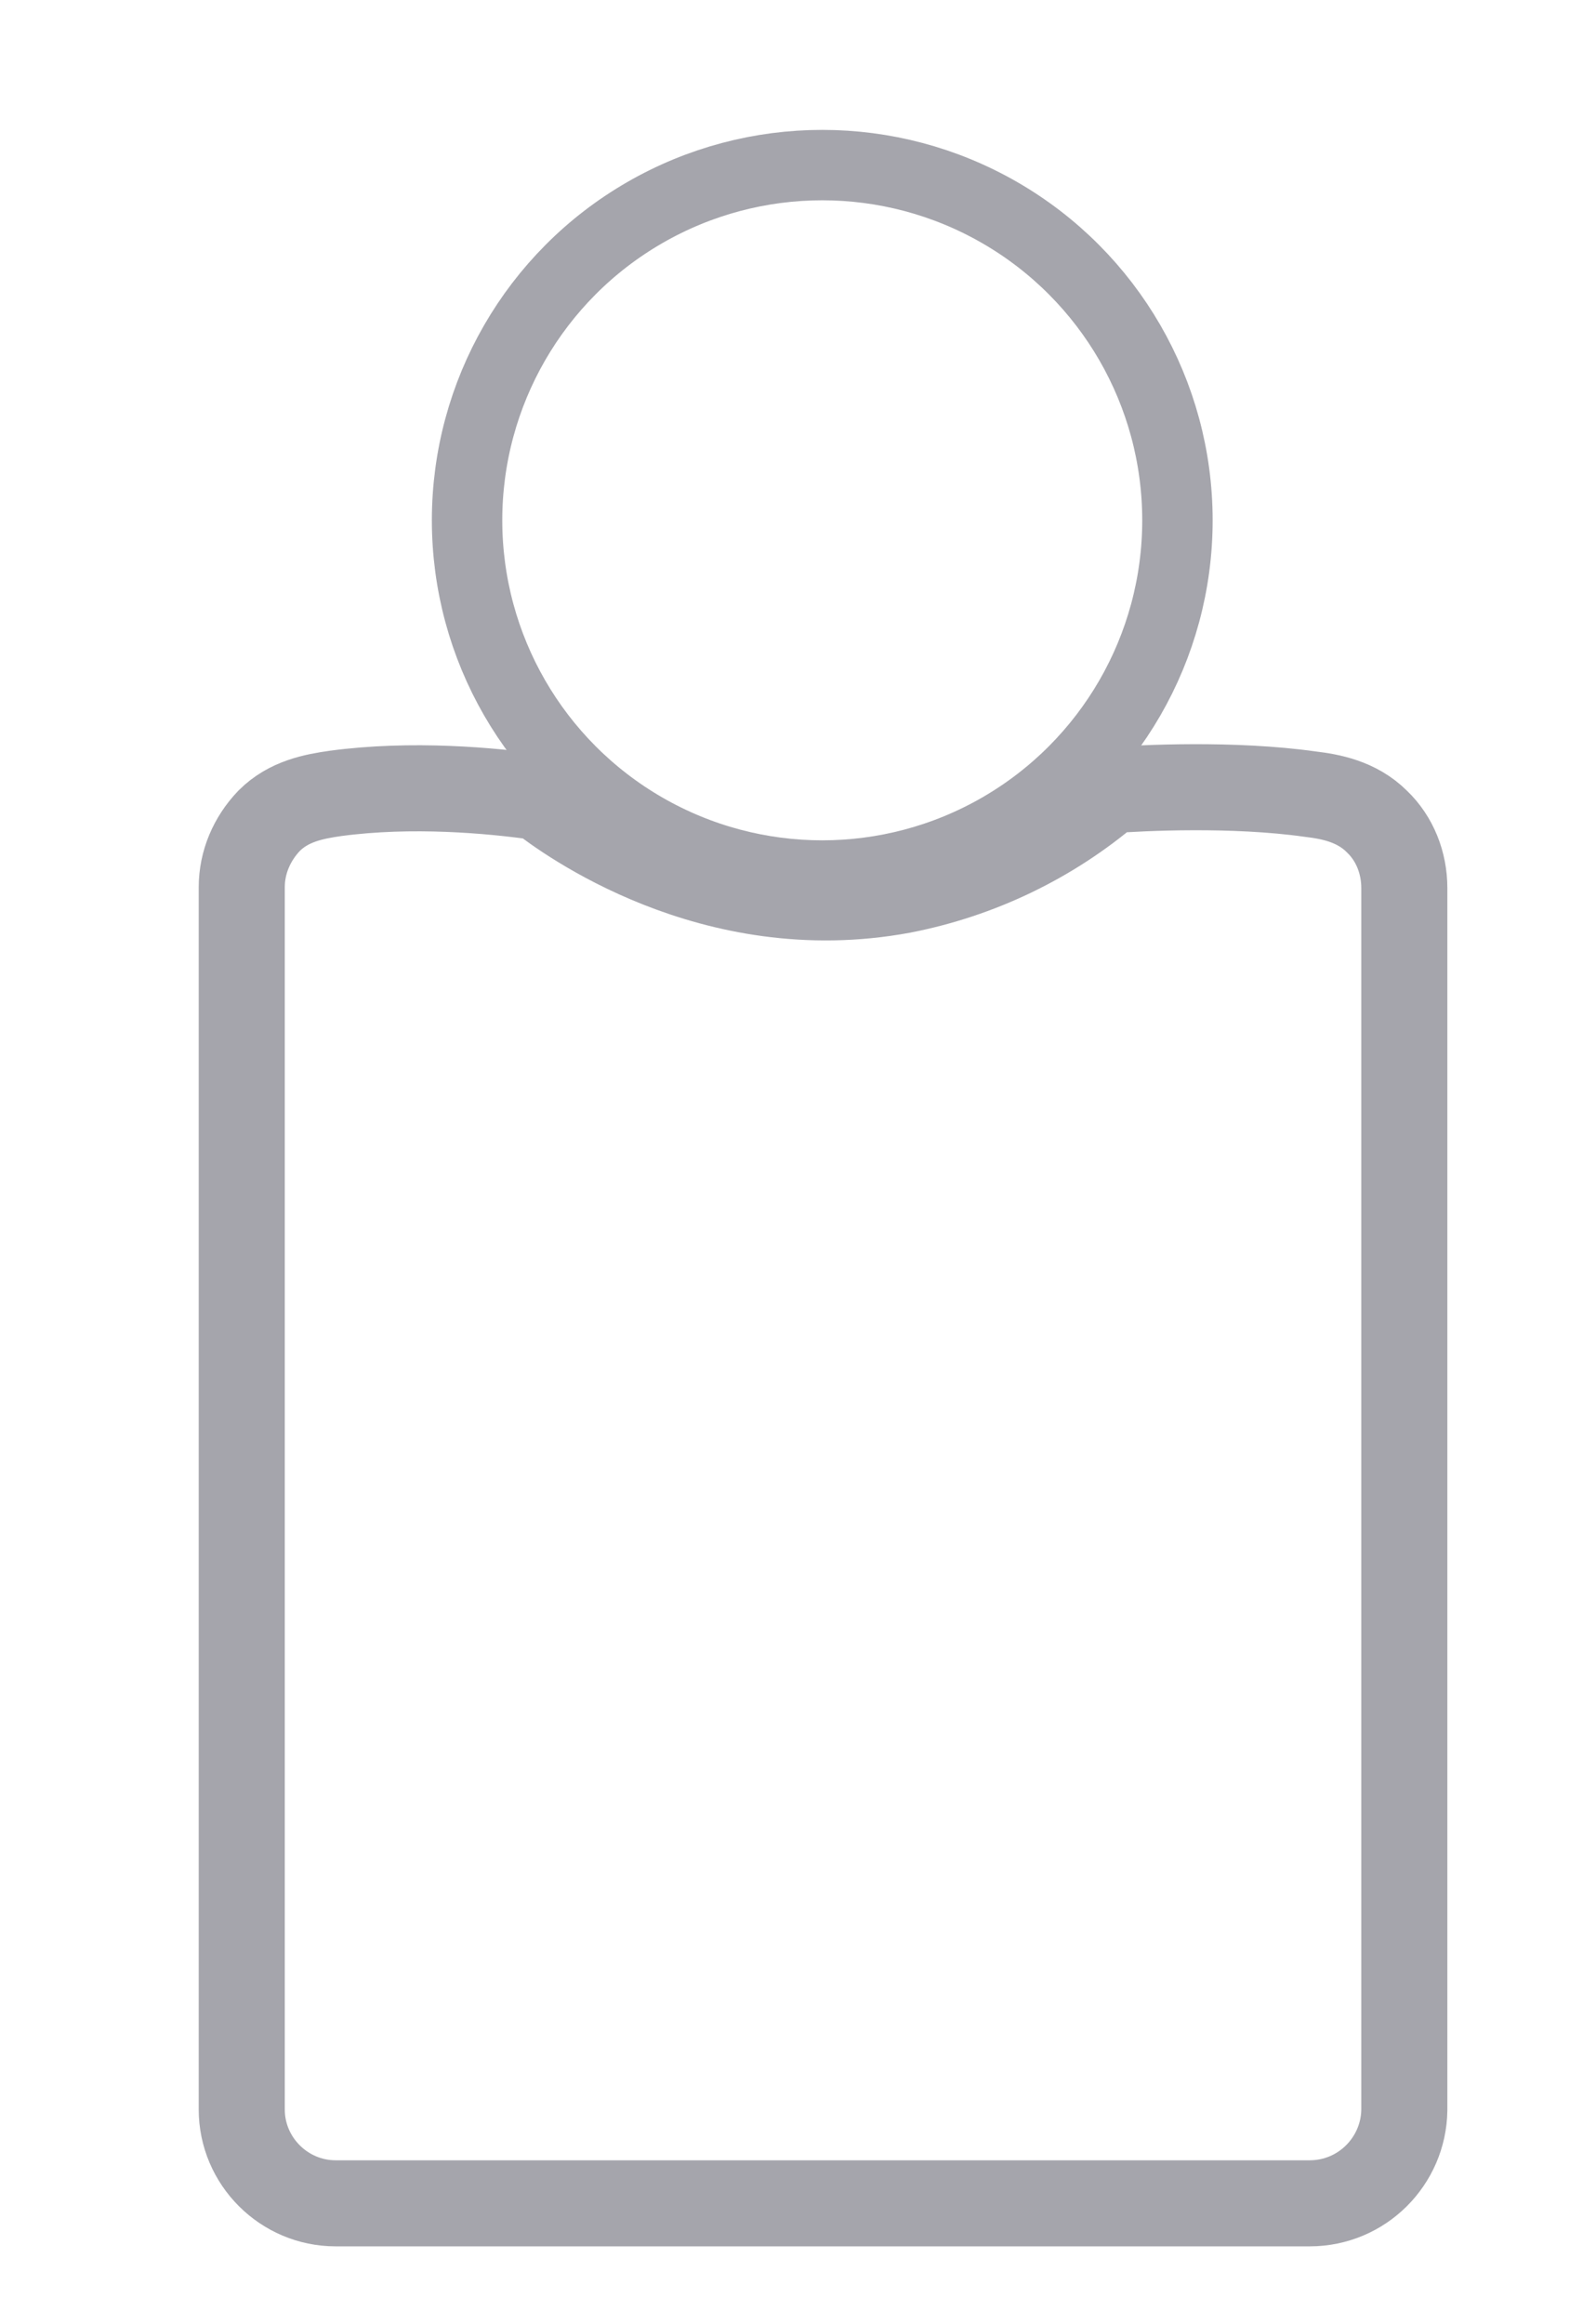 <?xml version="1.0" encoding="utf-8"?>
<!-- Generator: Adobe Illustrator 26.0.1, SVG Export Plug-In . SVG Version: 6.00 Build 0)  -->
<svg version="1.1" id="Layer_1" xmlns="http://www.w3.org/2000/svg" xmlns:xlink="http://www.w3.org/1999/xlink" x="0px" y="0px"
	 viewBox="0 0 204 297" style="enable-background:new 0 0 204 297;" xml:space="preserve">
<style type="text/css">
	.st0{fill:none;stroke:#A5A5AC;stroke-width:9;stroke-miterlimit:10;}
	.st1{fill:none;stroke:#A5A5AC;stroke-width:11;stroke-miterlimit:10;}
</style>
<circle class="st0" cx="105.1" cy="66.5" r="45.4"/>
<path class="st1" d="M167.4,281.6H42.9c-6.6,0-12-5.4-12-12V113.4c0-3.2,1.3-6.2,3.5-8.5c2.5-2.5,5.7-3.1,8.5-3.5
	c9.7-1.3,19.8-0.4,26.1,0.5c3.3,2.6,22,16.4,46.3,11.9c9.8-1.9,19-6.3,26.6-12.8c4-0.3,15.7-0.9,25.6,0.5c2.5,0.3,5.9,0.9,8.5,3.5
	c2.3,2.2,3.5,5.3,3.5,8.5v156.2C179.4,276.2,174.1,281.6,167.4,281.6L167.4,281.6z"/>
</svg>
